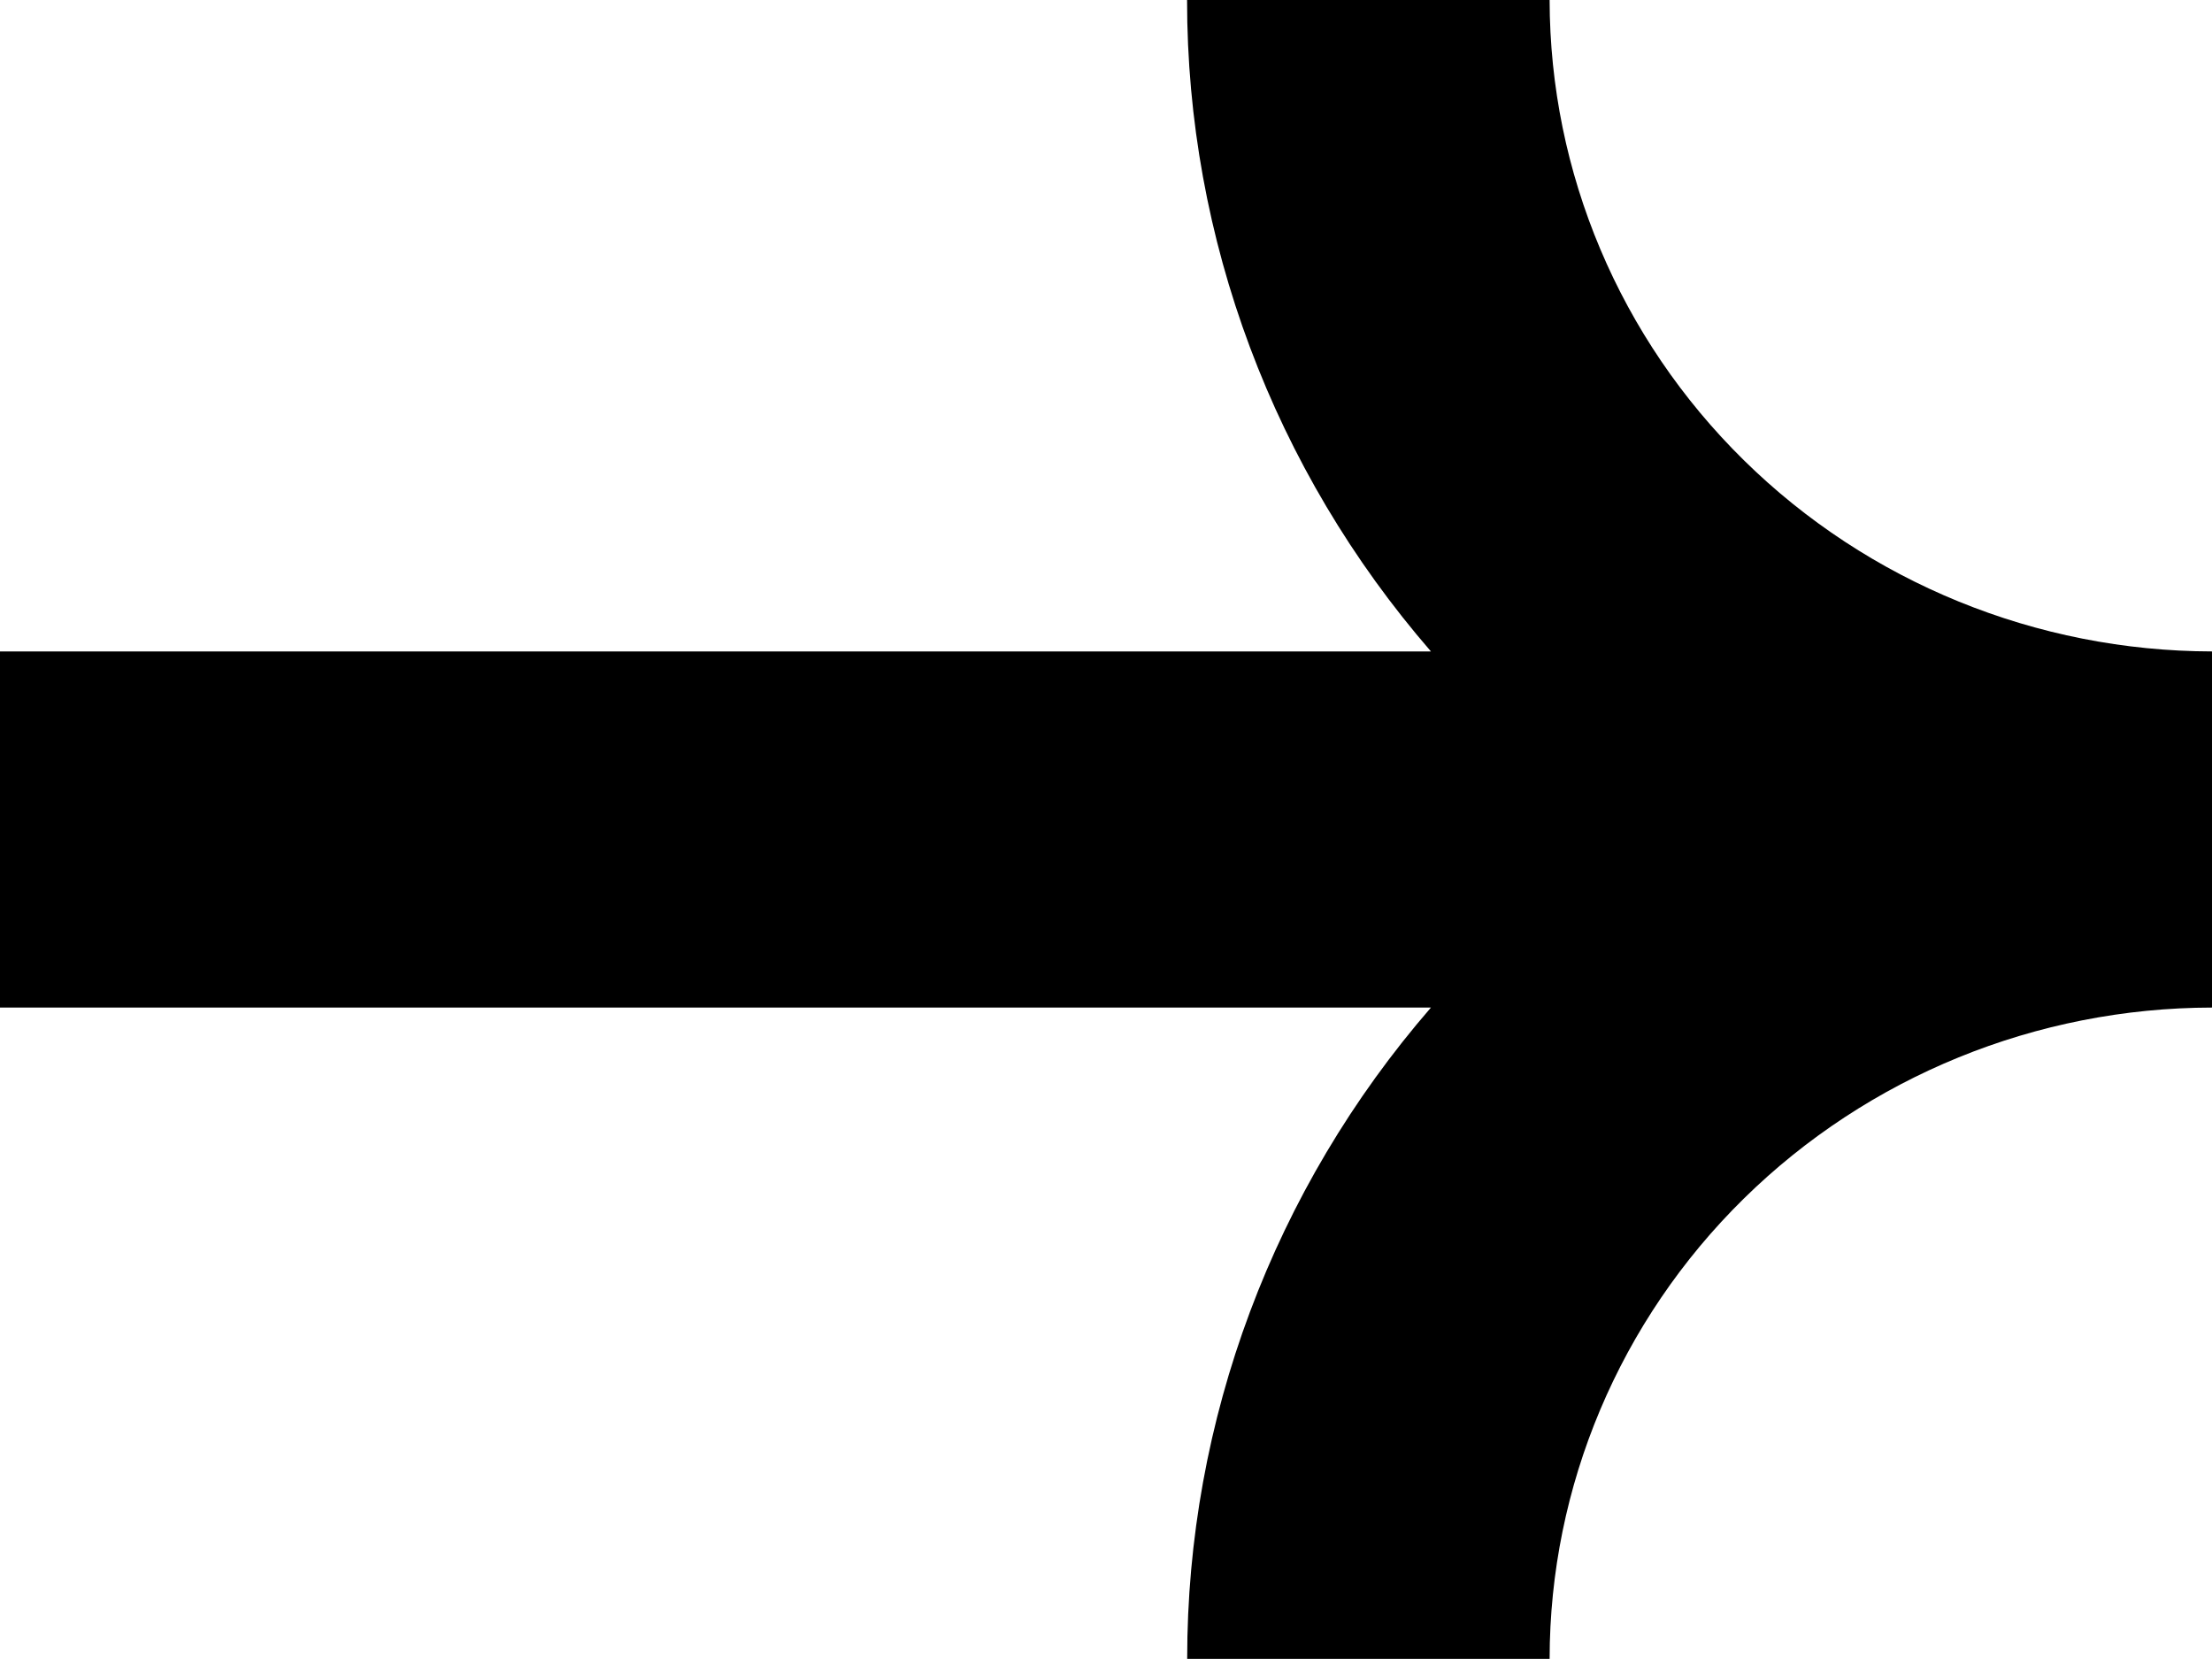<svg width="20" height="15" viewBox="0 0 20 15" fill="none" xmlns="http://www.w3.org/2000/svg">
<path d="M12.938 5.89H0V9.11H12.938C11.514 10.753 10.733 12.841 10.734 14.999H14.011C14.012 13.438 14.644 11.941 15.767 10.837C16.89 9.733 18.412 9.112 20 9.11V5.89C18.413 5.887 16.89 5.266 15.768 4.162C14.645 3.058 14.013 1.561 14.011 0H10.733C10.732 2.159 11.514 4.247 12.938 5.89Z" fill="#000"/>
</svg>

